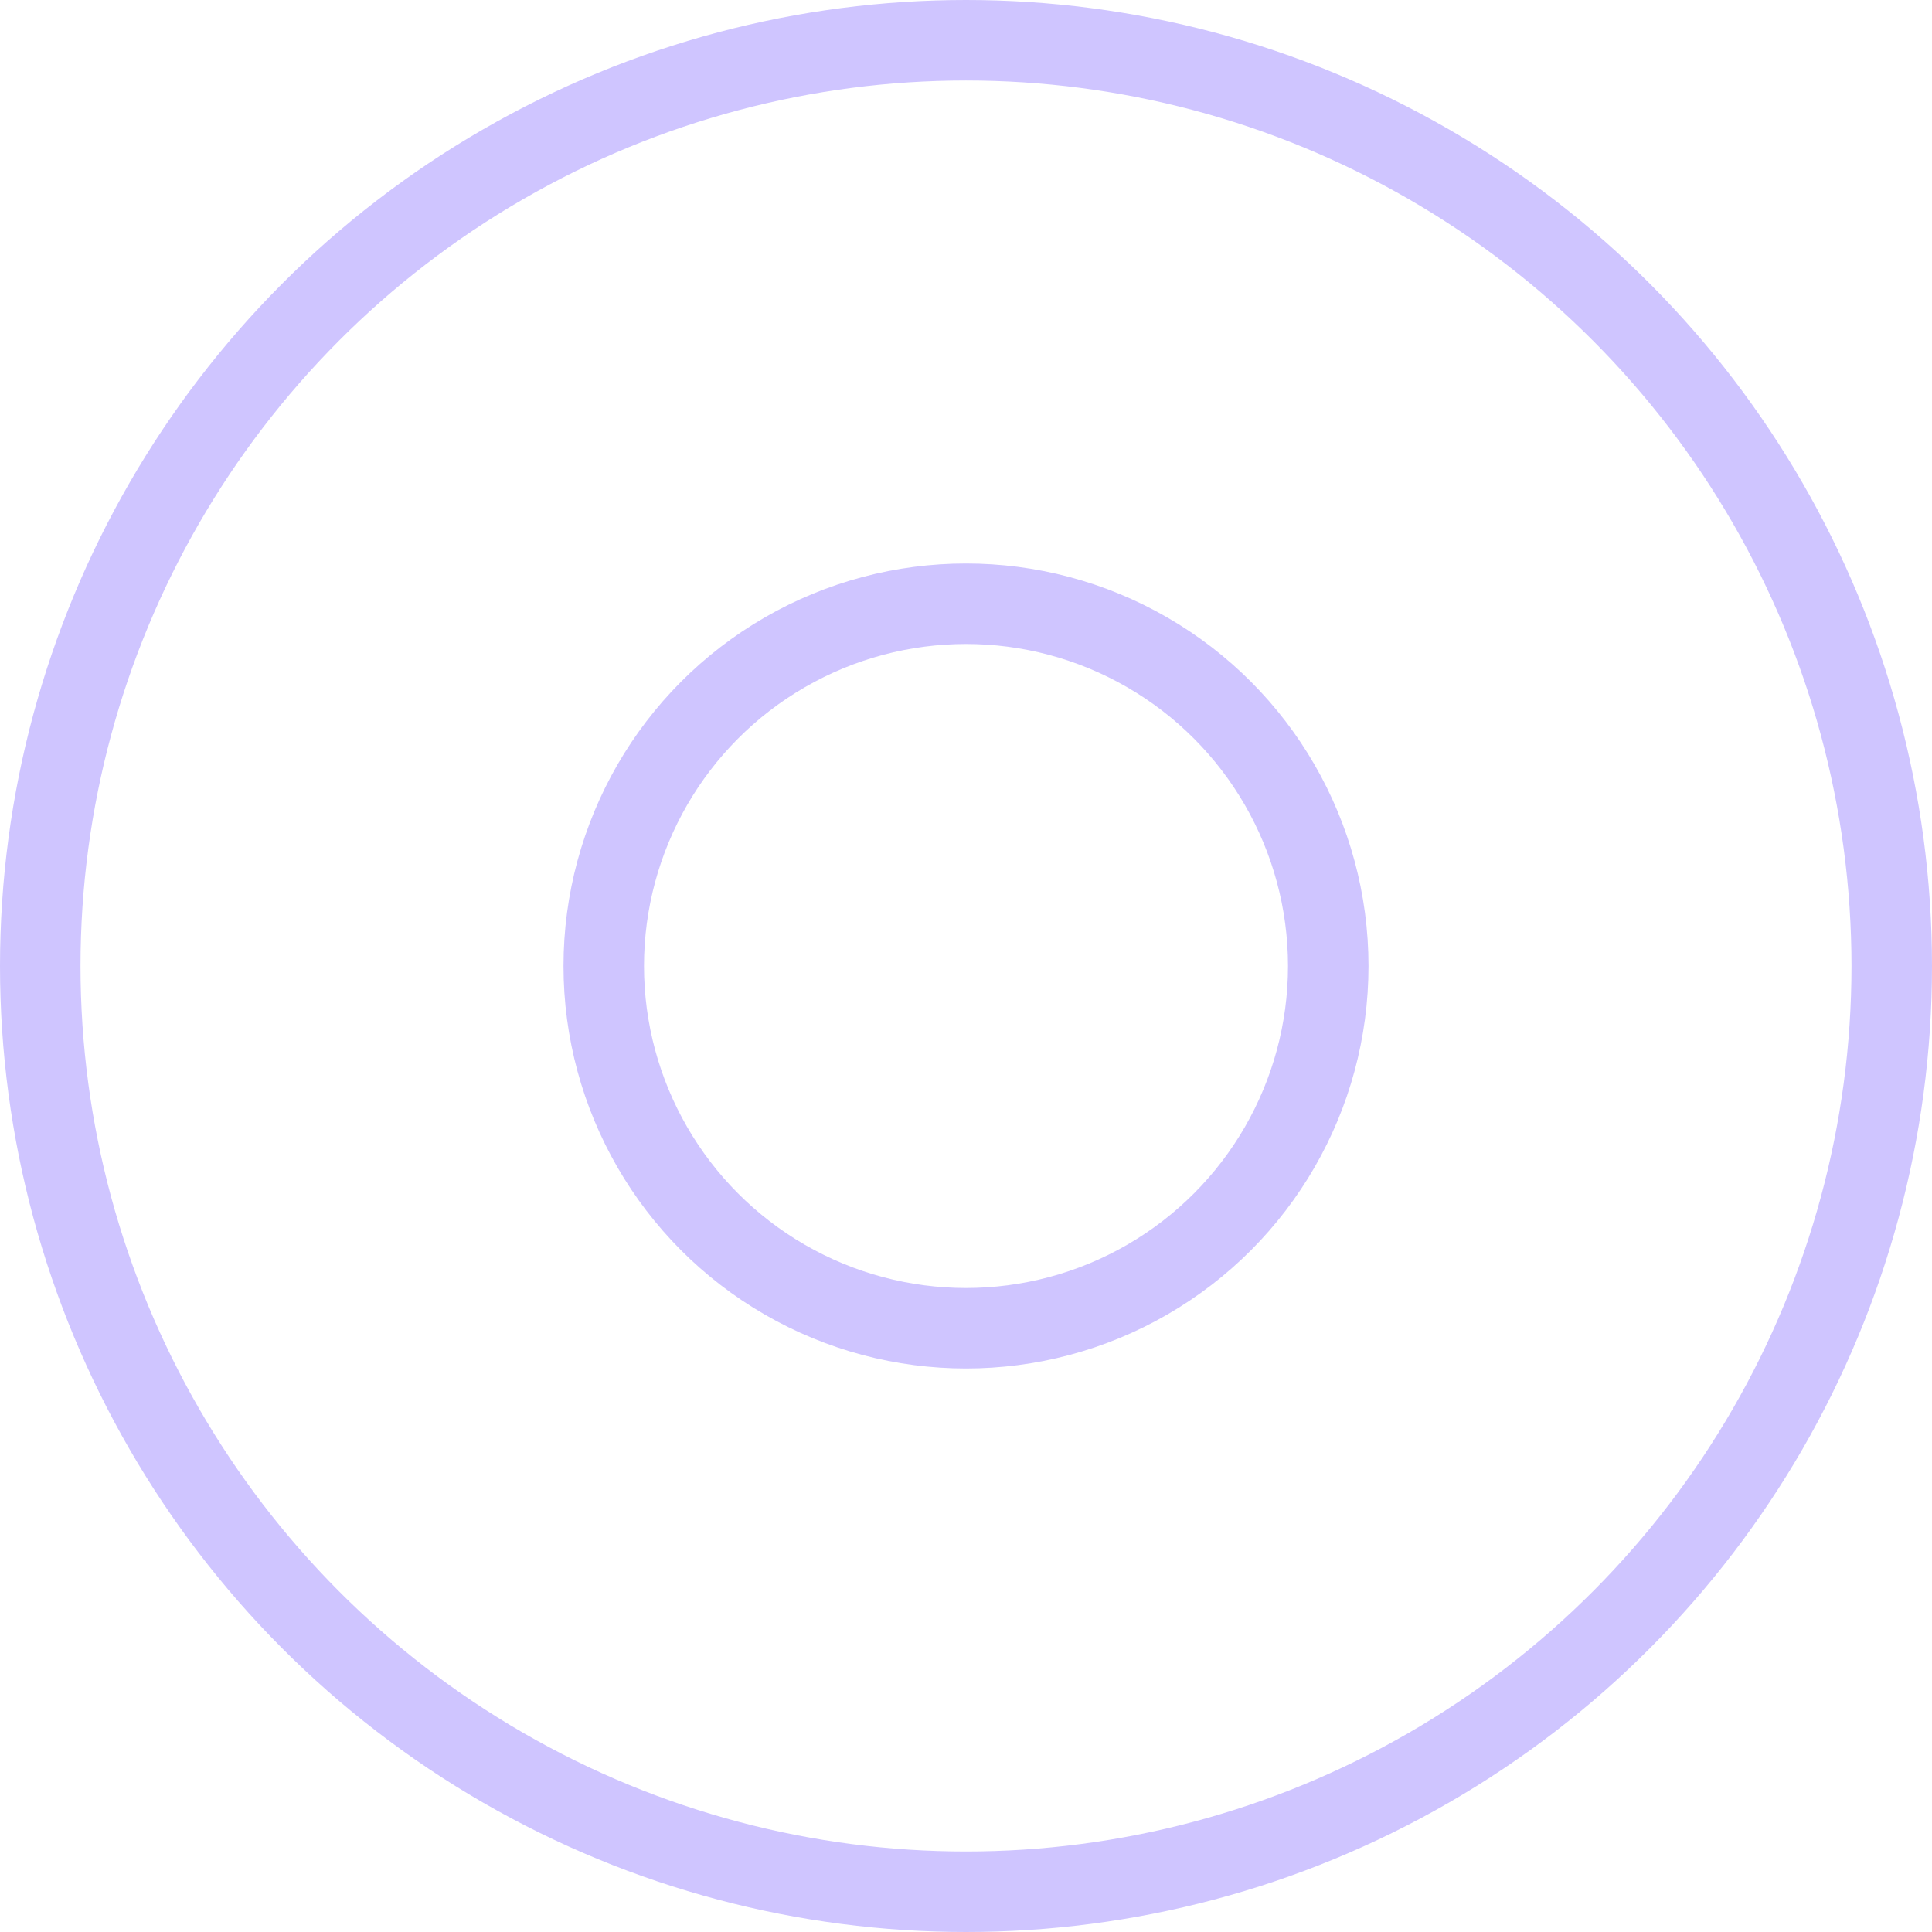 <svg version="1.1" id="Layer_1" xmlns="http://www.w3.org/2000/svg" xmlns:xlink="http://www.w3.org/1999/xlink" x="0px" y="0px" width="24px" height="24px" viewBox="0 0 24 24" enable-background="new 0 0 24 24" xml:space="preserve">
	<g id="Group_1785" transform="translate(-807 -2915)">
		<circle fill="none" stroke="#CFC5FF" cx="819" cy="2927" r="11.5"/>
		<circle fill="none" stroke="#CFC5FF" cx="819" cy="2927" r="4.5"/>
	</g>
</svg>
